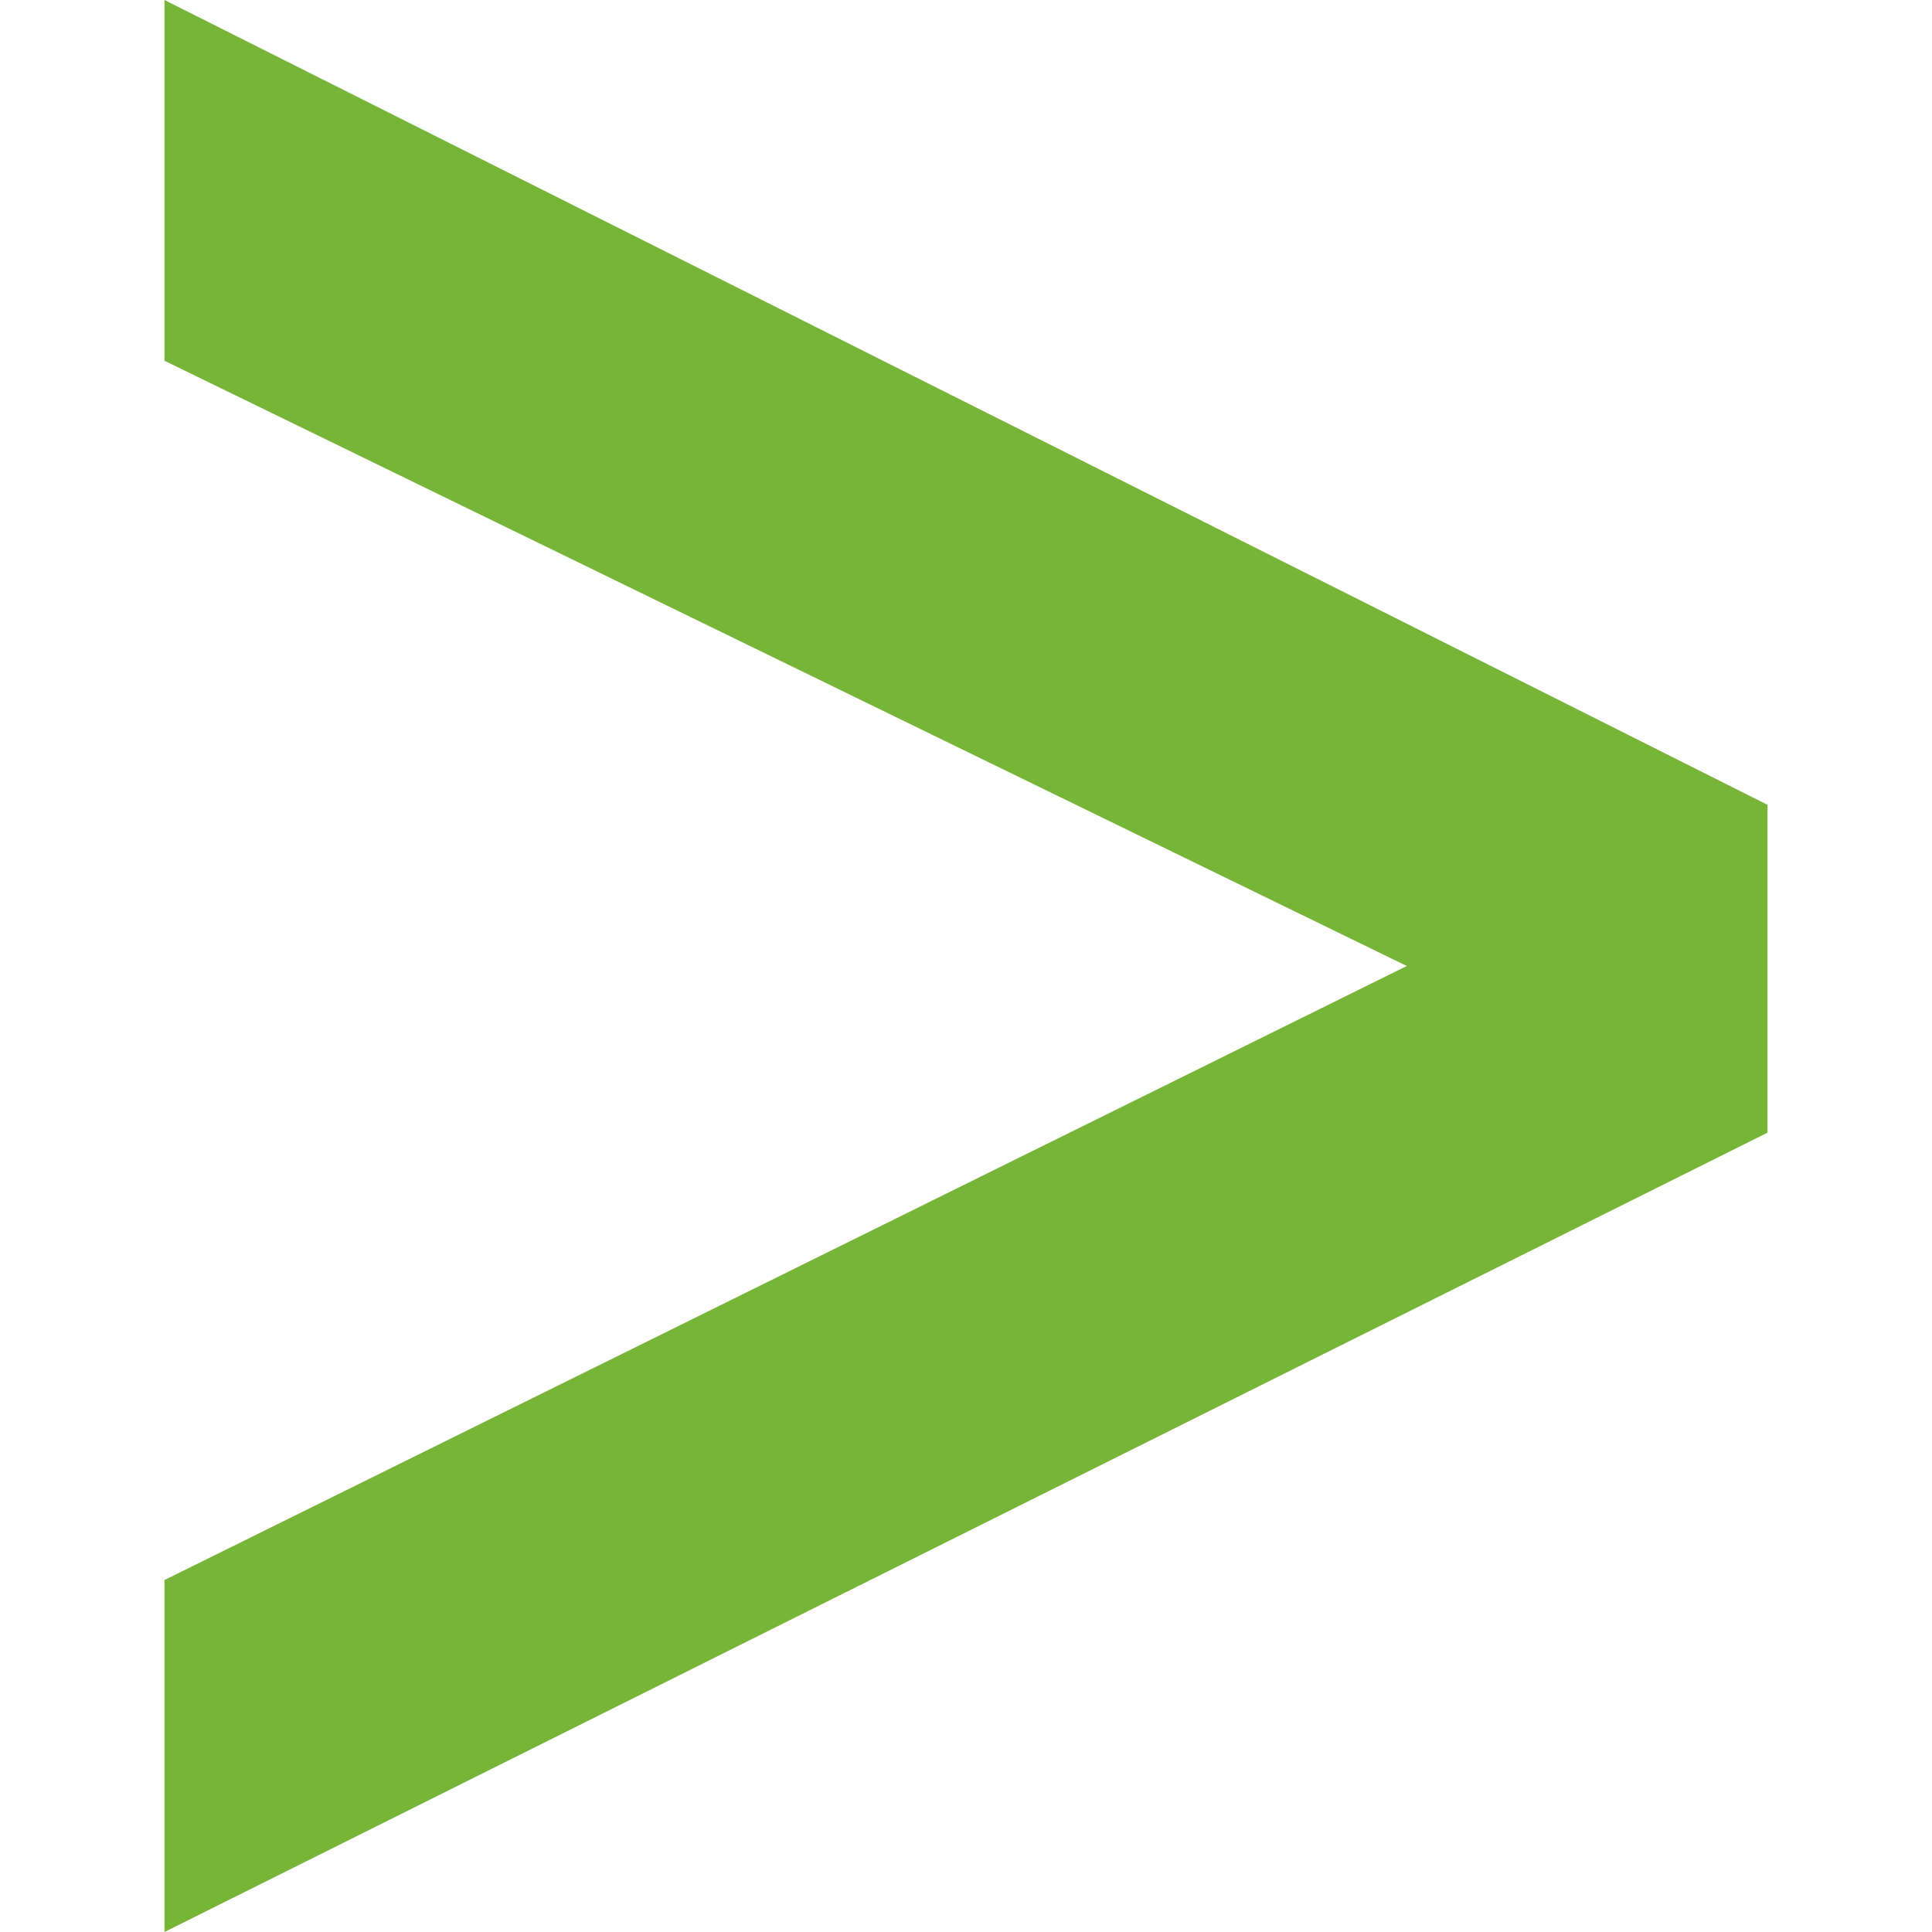 <?xml version="1.0" ?>
<svg xmlns="http://www.w3.org/2000/svg" viewBox="0 0 17.62 17.62">
	<style>
		.cls0 { fill: #0C1724; }
		.cls1 { fill: #77B539; }
	</style>
	<path name="arrow" d="M 16.12,10.33 L 16.12,7.34 L 1.5,0.0 L 1.5,3.29 L 12.83,8.81 L 1.5,14.41 L 1.5,17.62 L 16.12,10.33 L 16.12,10.33" class="cls1"/>
</svg>